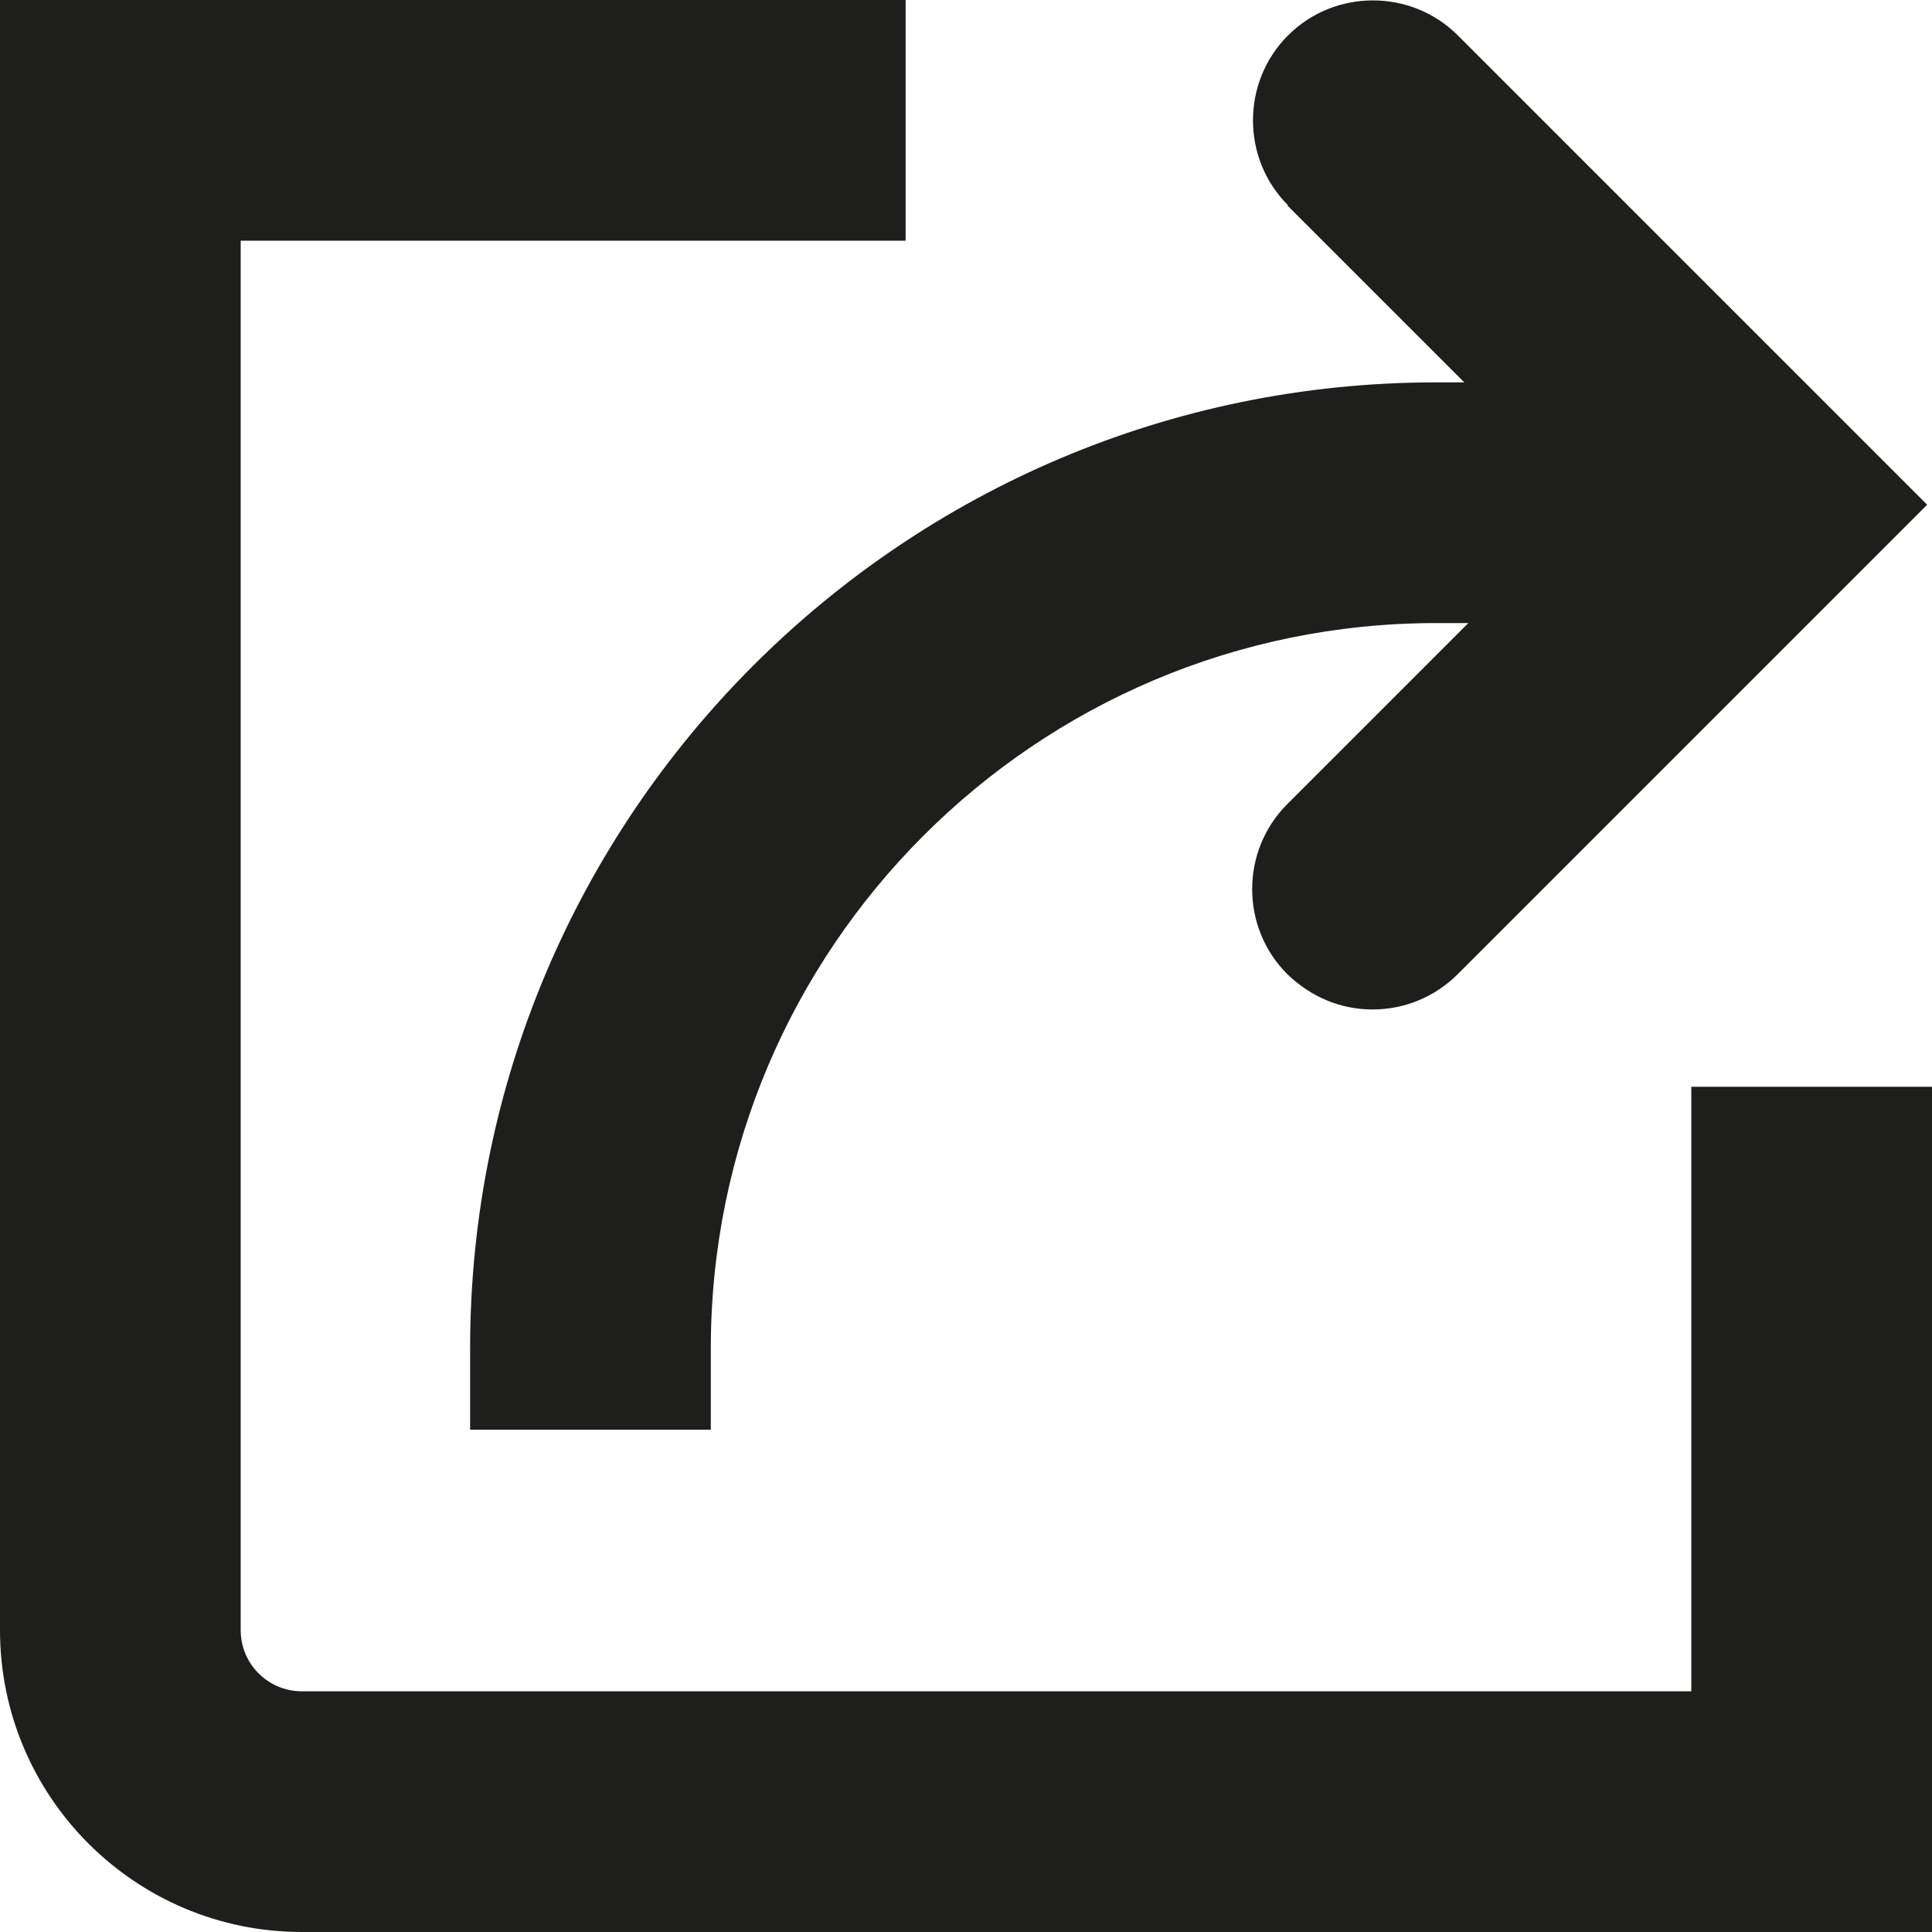<?xml version="1.0" encoding="UTF-8"?>
<svg id="Ebene_2" xmlns="http://www.w3.org/2000/svg" viewBox="0 0 24 24">
  <defs>
    <style>
      .cls-1 {
        fill: #1e1e1c;
      }
    </style>
  </defs>
  <g id="_x33_219">
    <path class="cls-1" d="M16,2.55c-.58-.58-.58-1.53,0-2.11s1.53-.58,2.11,0l5.83,5.83-5.83,5.83c-.29.29-.67.44-1.06.44s-.76-.15-1.06-.44c-.58-.58-.58-1.53,0-2.11l2.25-2.25h-.4c-4.97,0-9.01,4.04-9.01,9.01v1.01h-2.99v-1.01c0-6.62,5.38-12,12-12h.35l-2.2-2.2ZM21.01,13.5v7.51H3.75c-.42,0-.76-.34-.76-.76V2.99h8.26V0H0v20.25c0,2.07,1.68,3.75,3.75,3.75h20.25v-10.5h-2.99Z"/>
  </g>
</svg>